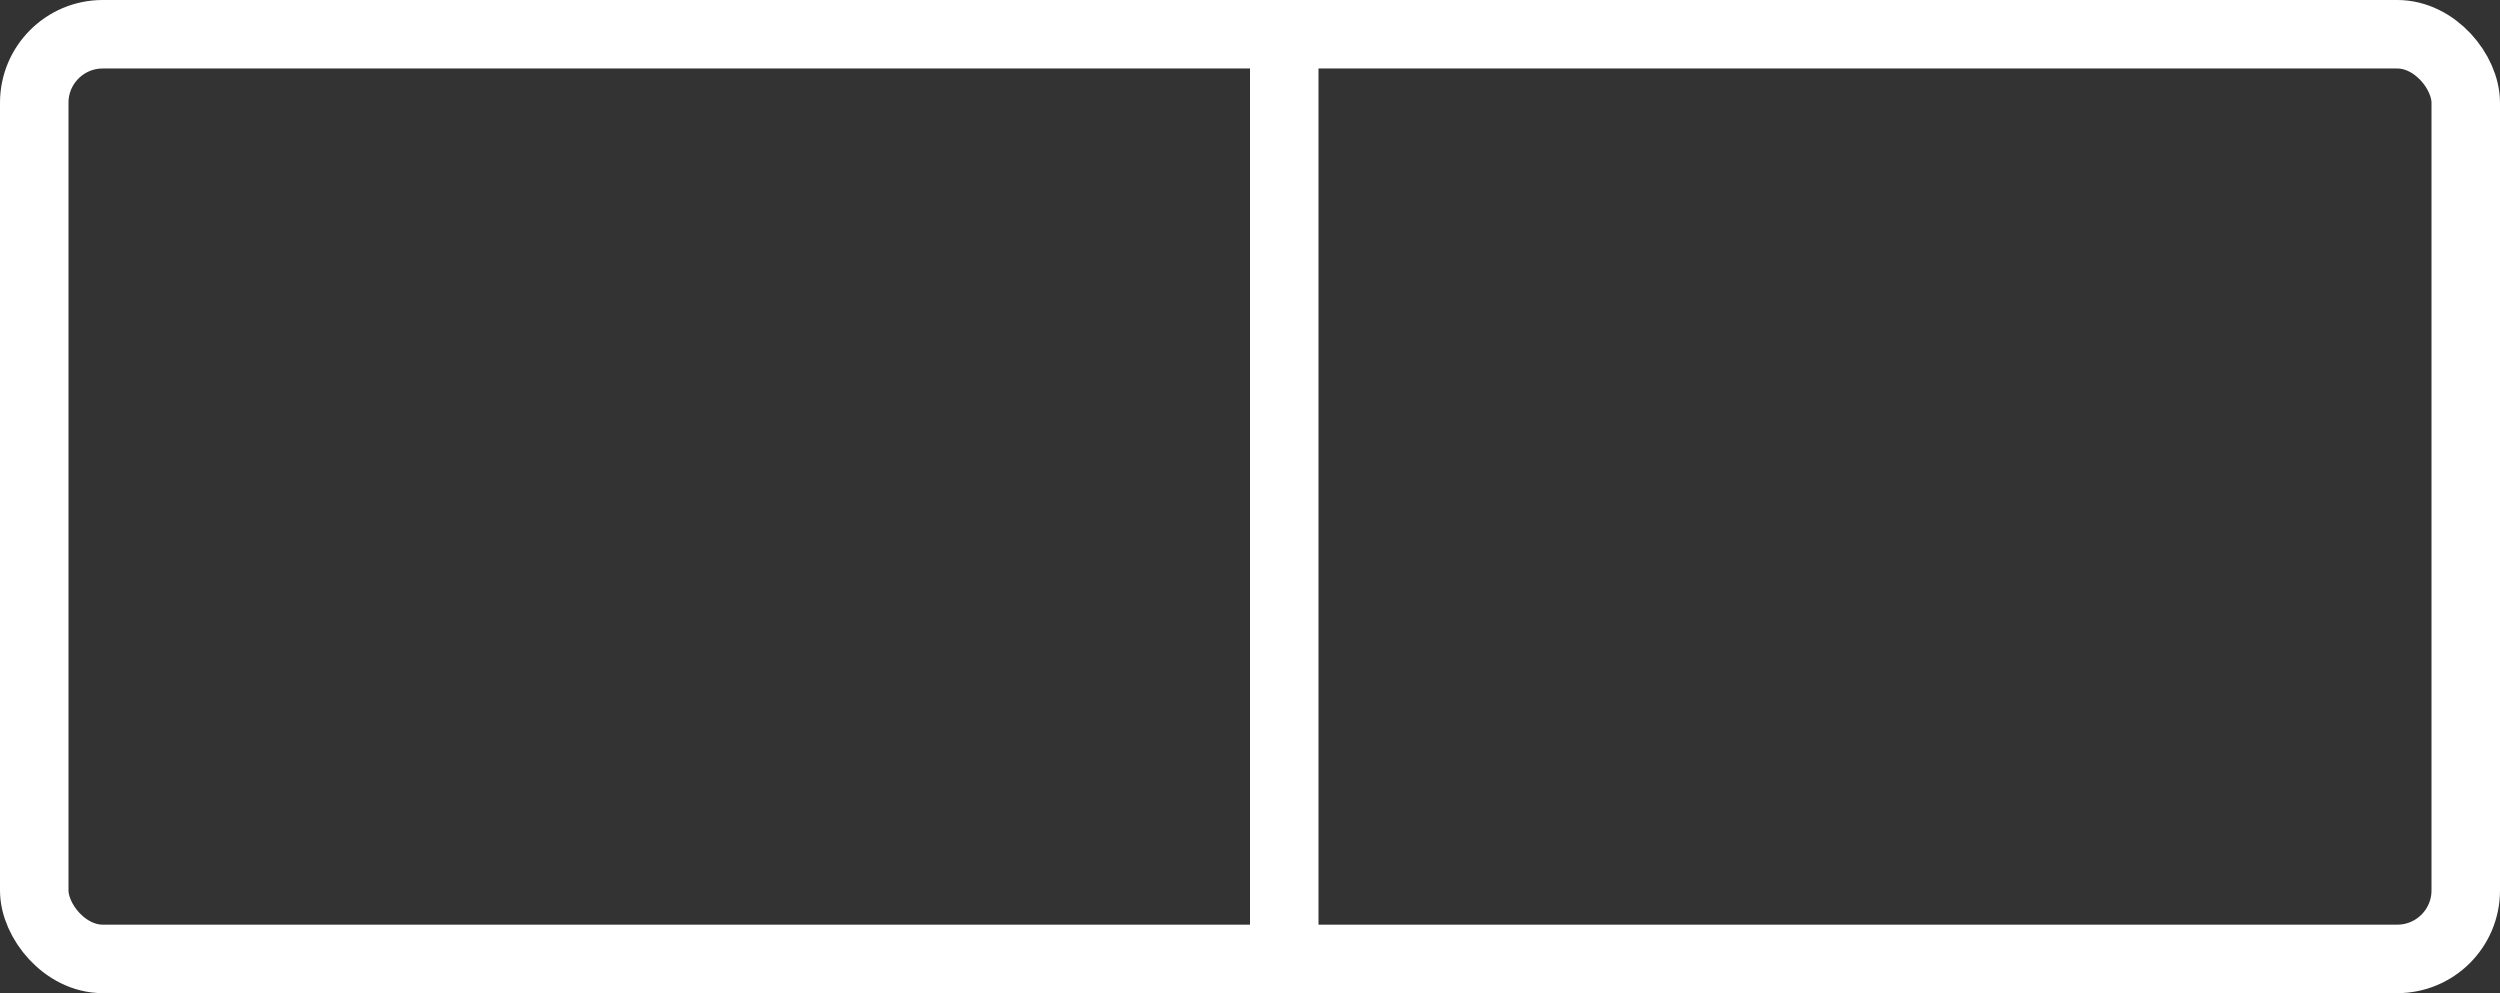 <svg width="73" height="29" viewBox="0 0 73 29" fill="none" xmlns="http://www.w3.org/2000/svg">
<rect x="0" y="0" width="73" height="29" fill="#333333" stroke="none"/>
<g id="&#209;&#129;&#208;&#188;&#208;&#181;&#208;&#189;&#208;&#176;">
<rect id="Rectangle 16" x="1" y="1" width="71" height="27" rx="2" stroke="white" stroke-width="2"/>
<line id="Line 8" x1="37.5" x2="37.5" y2="29" stroke="white" stroke-width="2"/>
</g>
</svg>
